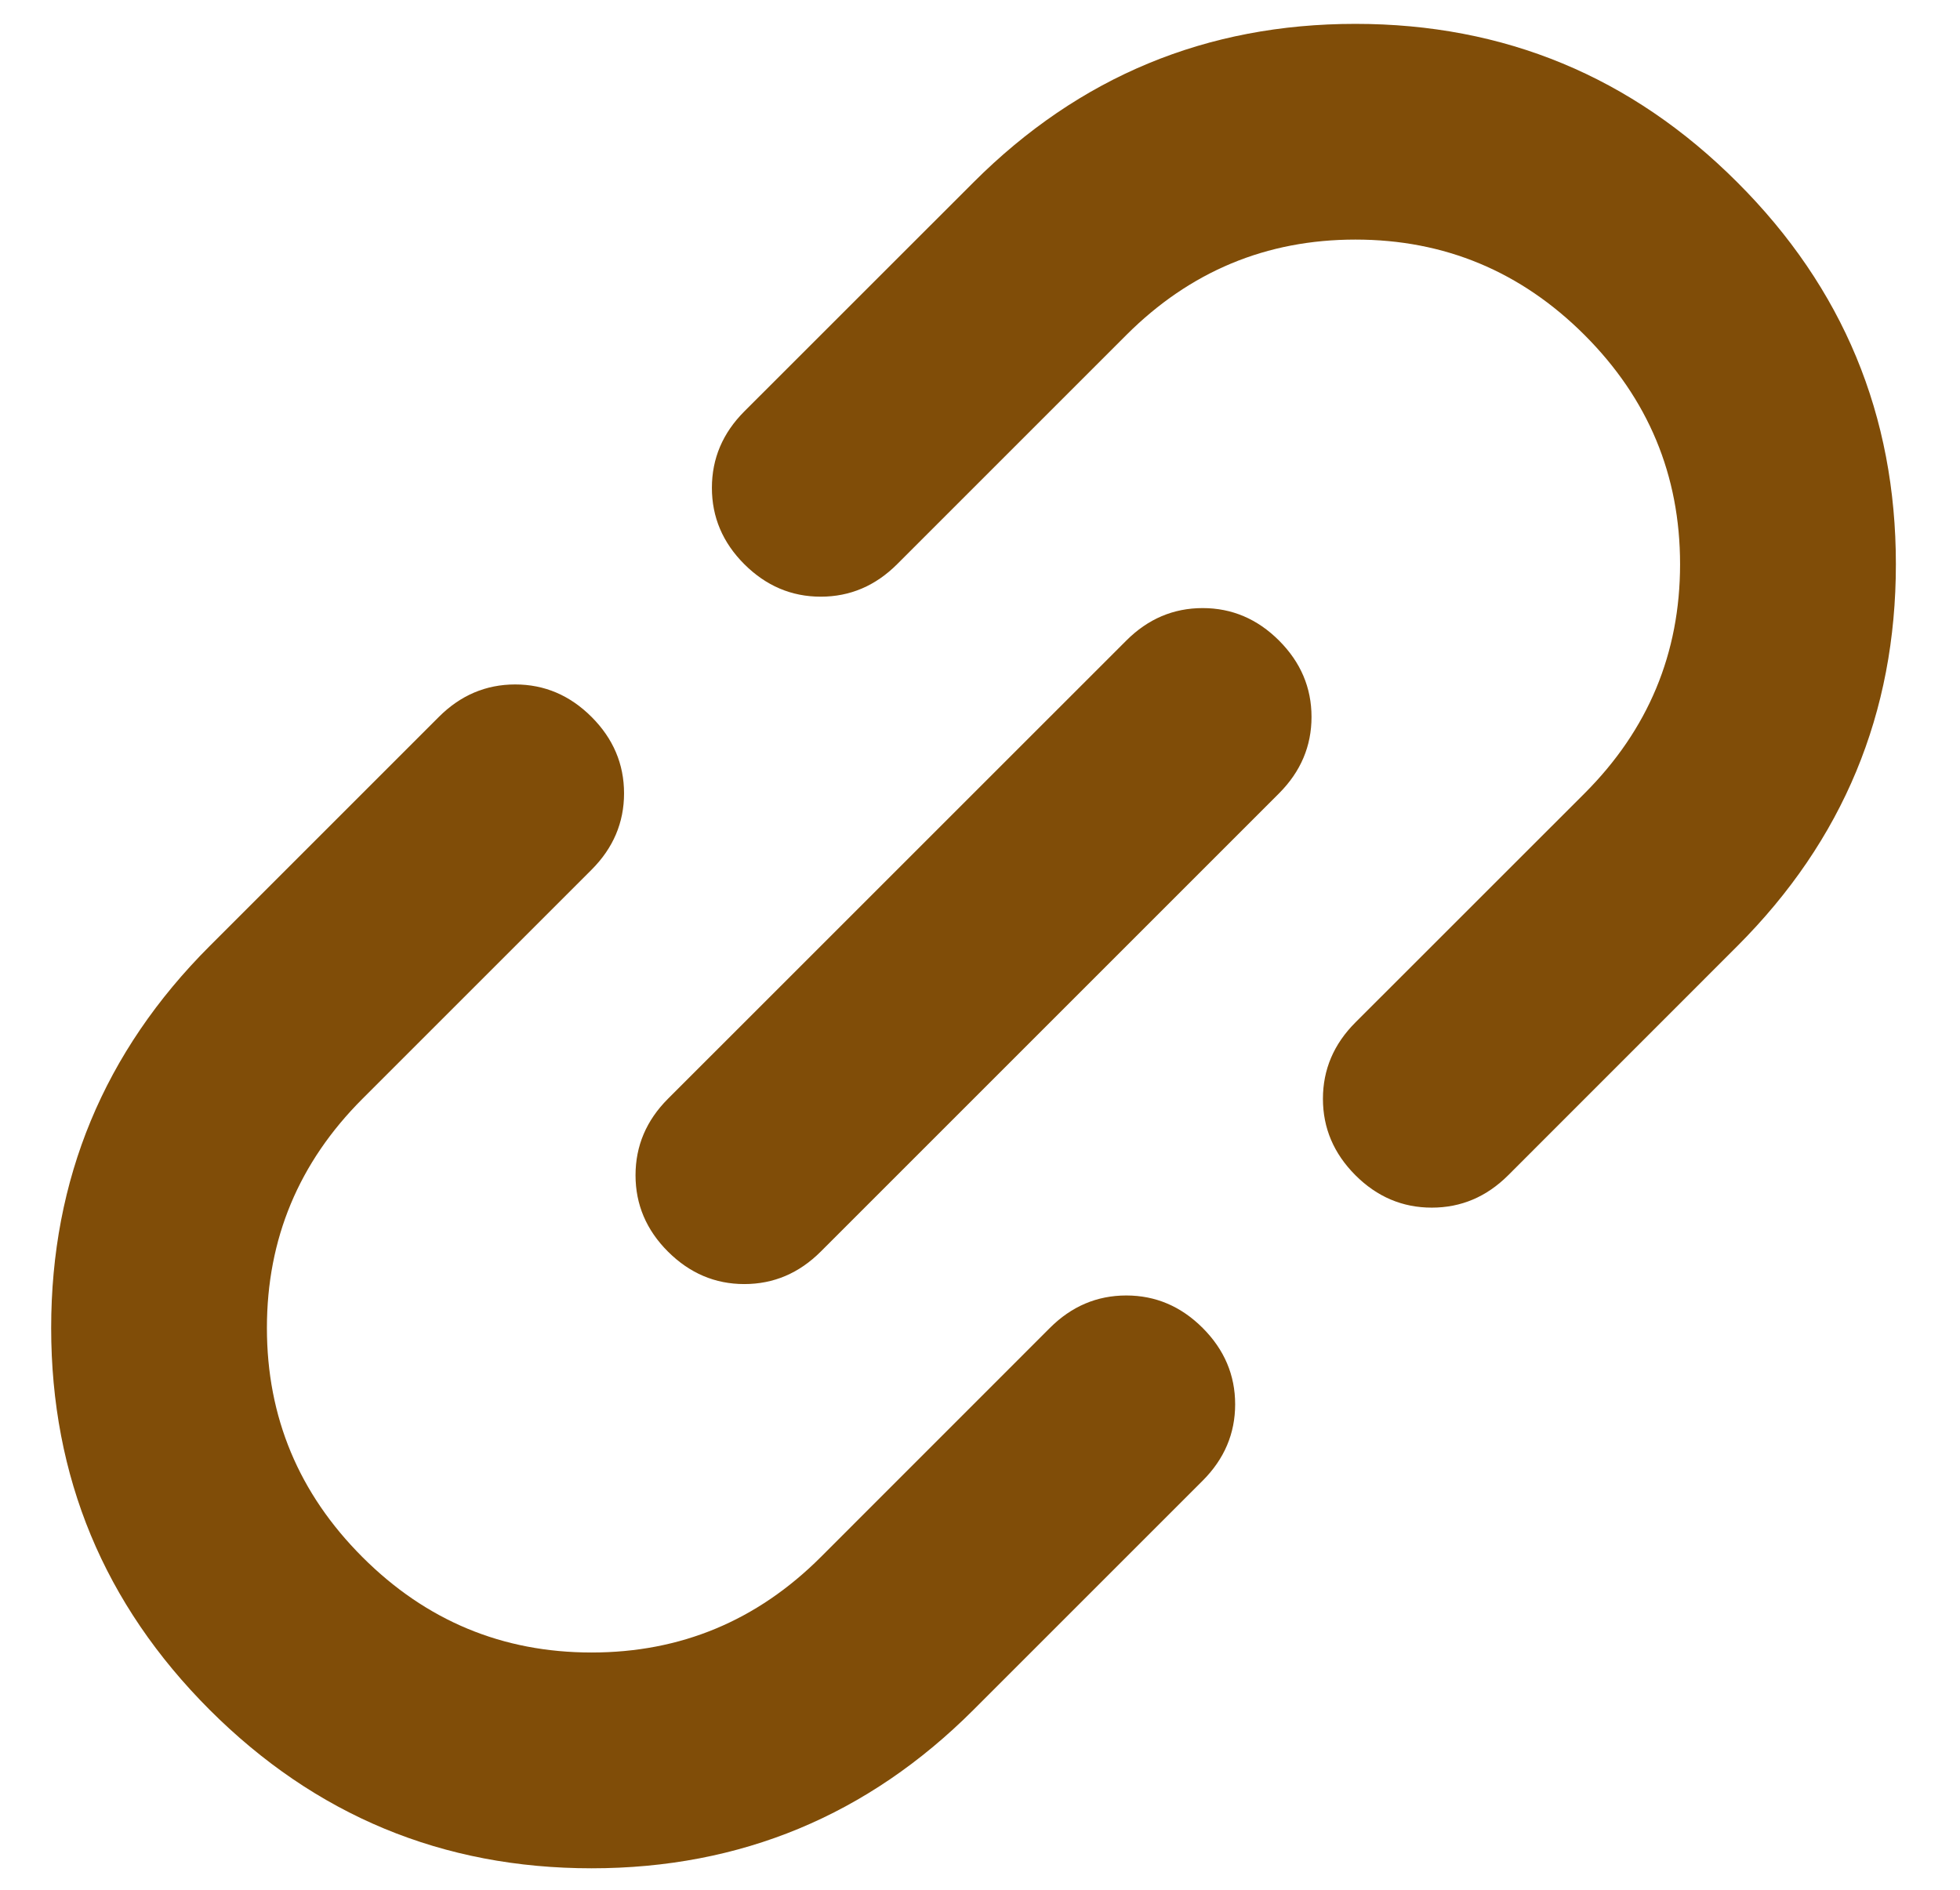 <svg width="28" height="27" viewBox="0 0 28 27" fill="none" xmlns="http://www.w3.org/2000/svg">
<path d="M13.907 24.429C12.398 25.938 10.579 26.693 8.451 26.693C6.323 26.693 4.505 25.938 2.995 24.429C1.486 22.919 0.731 21.101 0.731 18.973C0.731 16.845 1.486 15.026 2.995 13.517L6.269 10.243C6.578 9.934 6.942 9.779 7.36 9.779C7.778 9.779 8.142 9.934 8.451 10.243C8.76 10.552 8.915 10.916 8.915 11.335C8.915 11.753 8.76 12.117 8.451 12.426L5.178 15.699C4.268 16.609 3.813 17.7 3.813 18.973C3.813 20.246 4.268 21.337 5.178 22.247C6.087 23.156 7.178 23.61 8.451 23.61C9.724 23.61 10.815 23.156 11.725 22.247L14.998 18.973C15.307 18.664 15.671 18.509 16.09 18.509C16.508 18.509 16.872 18.664 17.181 18.973C17.49 19.282 17.645 19.646 17.645 20.064C17.645 20.482 17.49 20.846 17.181 21.155L13.907 24.429ZM11.725 17.882C11.416 18.191 11.052 18.346 10.633 18.346C10.215 18.346 9.852 18.191 9.542 17.882C9.233 17.573 9.079 17.209 9.079 16.791C9.079 16.372 9.233 16.009 9.542 15.699L16.09 9.152C16.399 8.843 16.762 8.688 17.181 8.688C17.599 8.688 17.963 8.843 18.272 9.152C18.581 9.461 18.736 9.825 18.736 10.243C18.736 10.662 18.581 11.025 18.272 11.335L11.725 17.882ZM21.546 16.791C21.236 17.1 20.873 17.254 20.454 17.254C20.036 17.254 19.672 17.1 19.363 16.791C19.054 16.481 18.899 16.118 18.899 15.699C18.899 15.281 19.054 14.917 19.363 14.608L22.637 11.335C23.546 10.425 24.001 9.334 24.001 8.061C24.001 6.788 23.546 5.697 22.637 4.787C21.727 3.878 20.636 3.423 19.363 3.423C18.09 3.423 16.999 3.878 16.09 4.787L12.816 8.061C12.507 8.37 12.143 8.525 11.725 8.525C11.306 8.525 10.943 8.37 10.633 8.061C10.324 7.752 10.17 7.388 10.17 6.97C10.17 6.551 10.324 6.188 10.633 5.878L13.907 2.605C15.417 1.095 17.235 0.341 19.363 0.341C21.491 0.341 23.31 1.095 24.819 2.605C26.329 4.114 27.084 5.933 27.084 8.061C27.084 10.189 26.329 12.007 24.819 13.517L21.546 16.791Z" fill="#804D08"/>
</svg>
